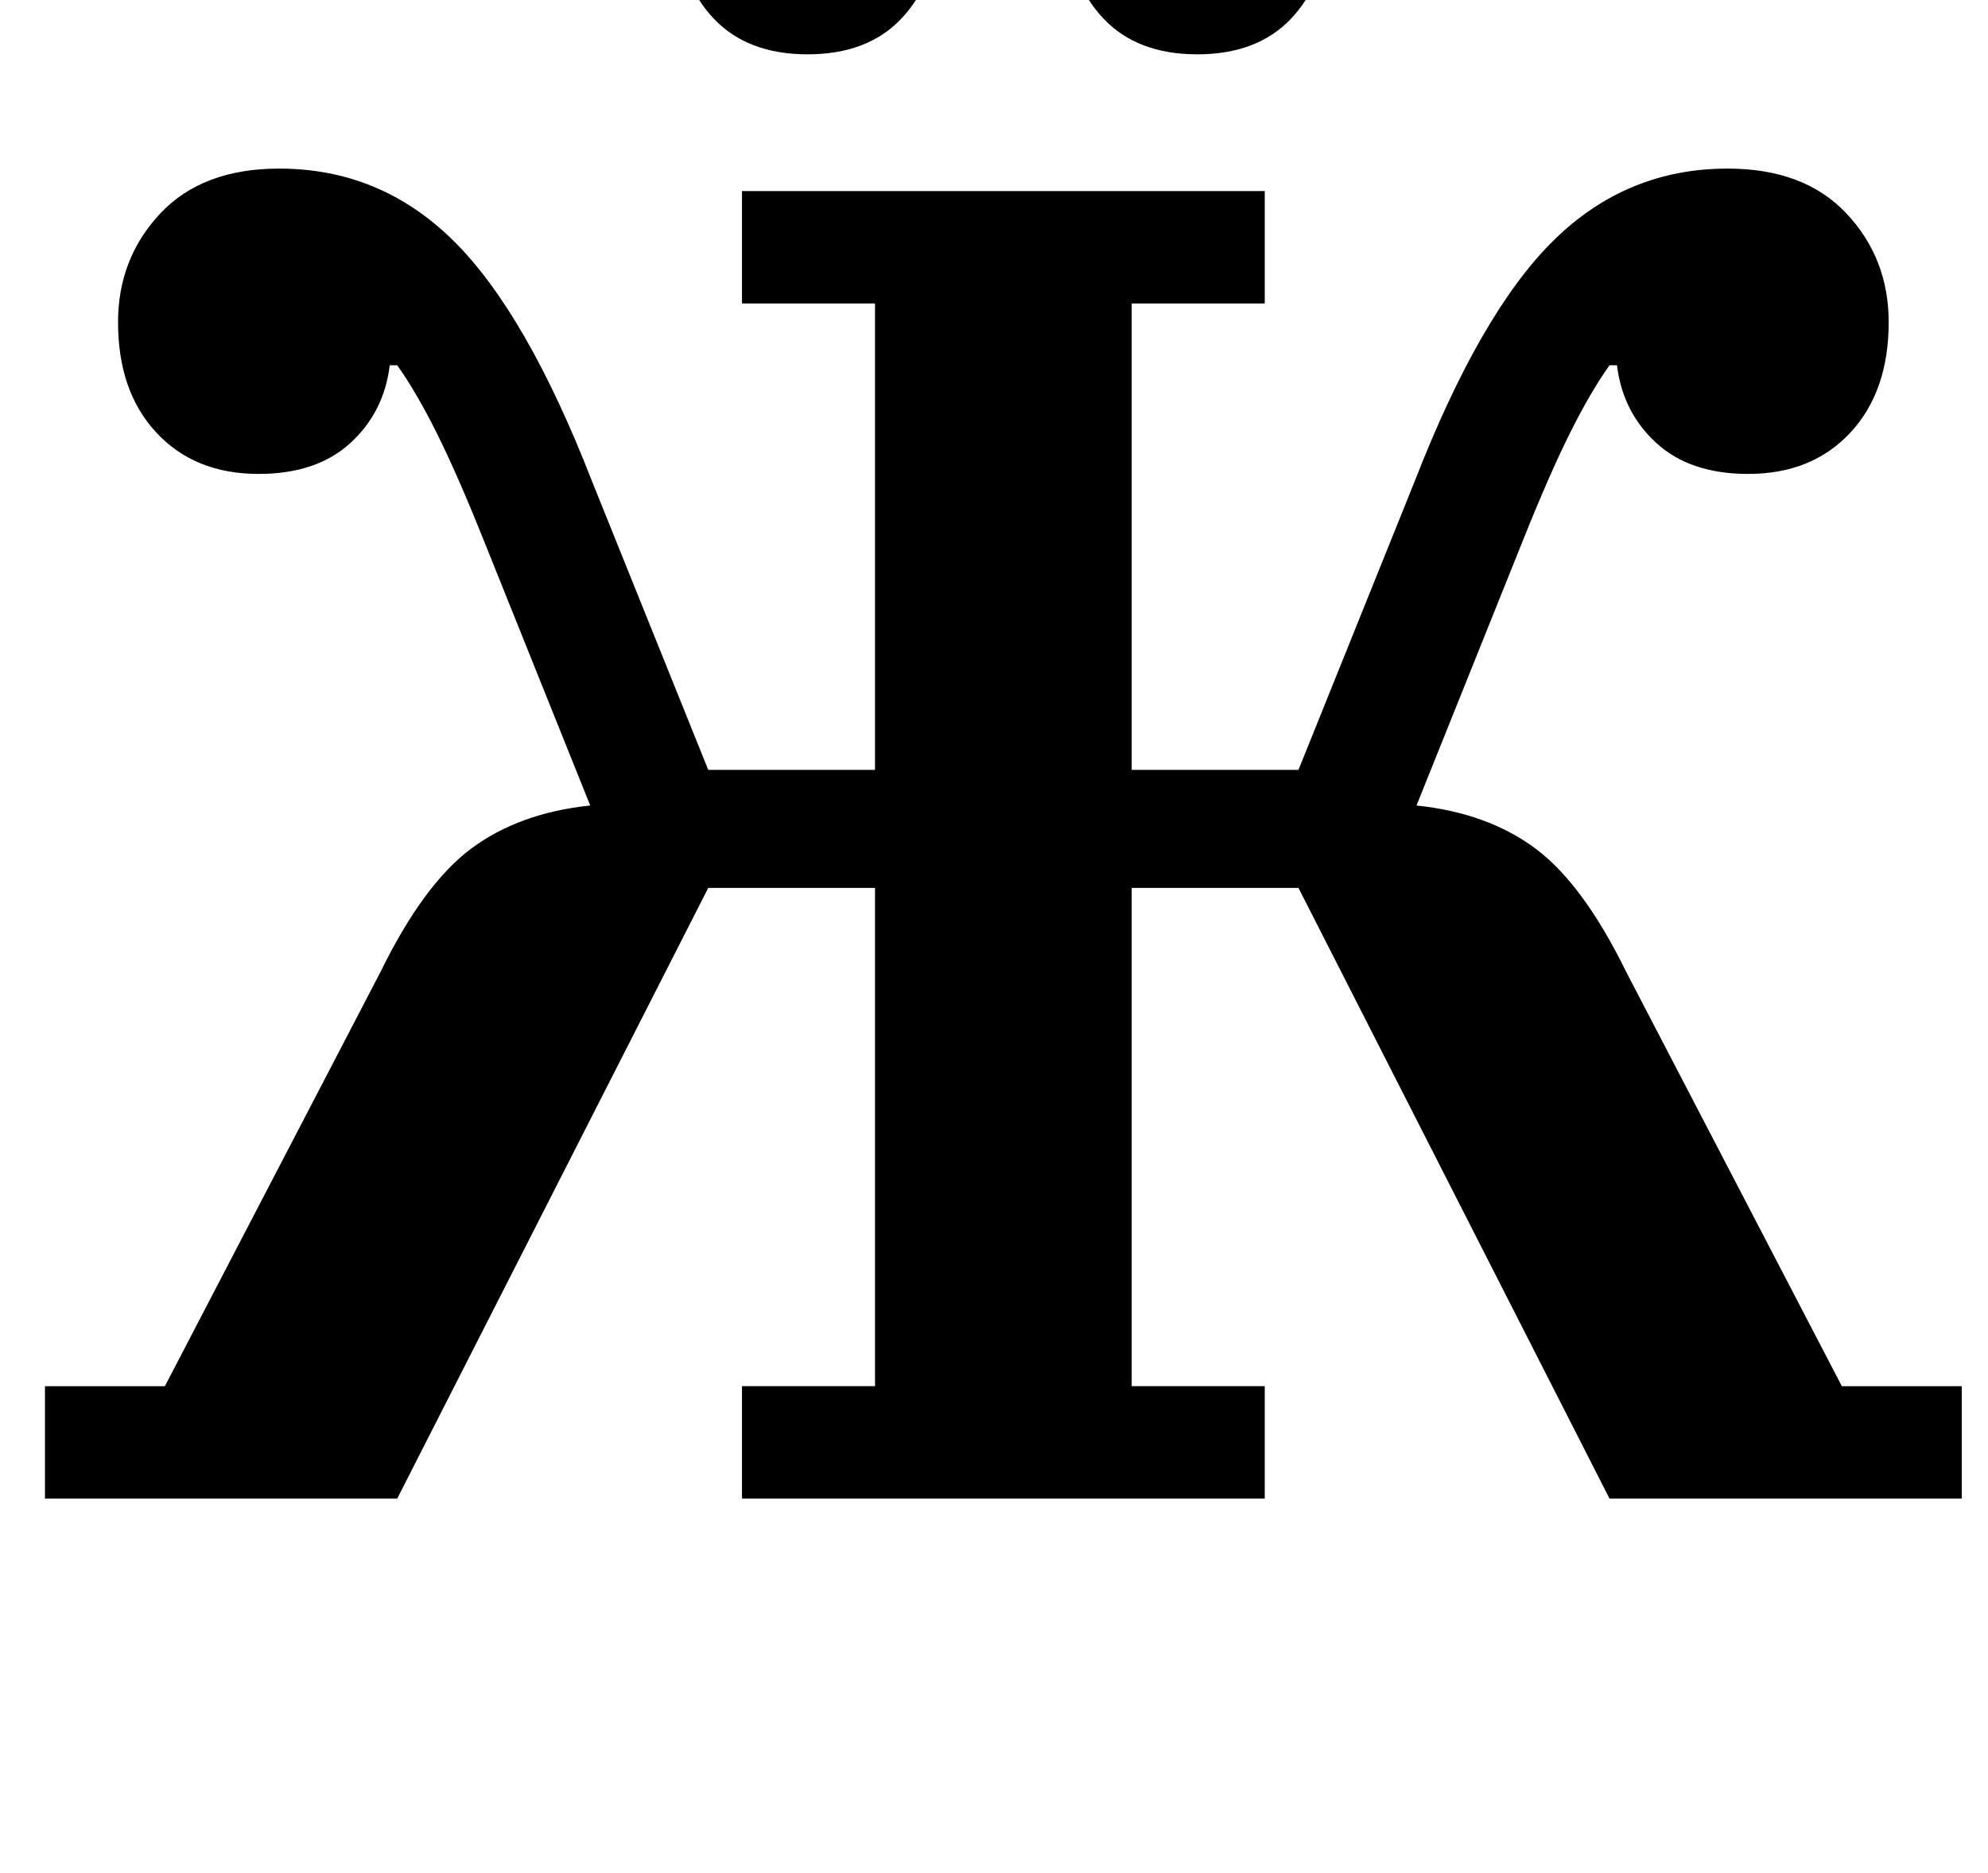 <?xml version="1.0" standalone="no"?>
<!DOCTYPE svg PUBLIC "-//W3C//DTD SVG 1.1//EN" "http://www.w3.org/Graphics/SVG/1.1/DTD/svg11.dtd" >
<svg xmlns="http://www.w3.org/2000/svg" xmlns:xlink="http://www.w3.org/1999/xlink" version="1.1" viewBox="-10 0 1061 1000">
  <g transform="matrix(1 0 0 -1 0 800)">
   <path fill="currentColor"
d="M14 60h64l115 221q23 47 48.5 66t63.5 23l-57 142q-14 35 -25 57t-21 36h-4q-3 -25 -21 -41.5t-49 -16.5q-34 0 -54.5 22t-20.5 59q0 34 22.5 58t63.5 24q54 0 93 -38.5t74 -128.5l62 -154h89v249h-71v60h279v-60h-71v-249h89l62 154q35 90 74 128.5t93 38.5
q41 0 63.5 -24t22.5 -58q0 -37 -20.5 -59t-54.5 -22q-31 0 -49 16.5t-21 41.5h-4q-10 -14 -21 -36t-25 -57l-57 -142q38 -4 63.5 -23t48.5 -66l115 -221h64v-60h-188l-166 326h-89v-266h71v-60h-279v60h71v266h-89l-166 -326h-188v60zM421 771q-32 0 -50 19t-18 47v4
q0 28 18 47t50 19t50 -19t18 -47v-4q0 -28 -18 -47t-50 -19zM629 771q-32 0 -50 19t-18 47v4q0 28 18 47t50 19t50 -19t18 -47v-4q0 -28 -18 -47t-50 -19z" />
  </g>

</svg>
